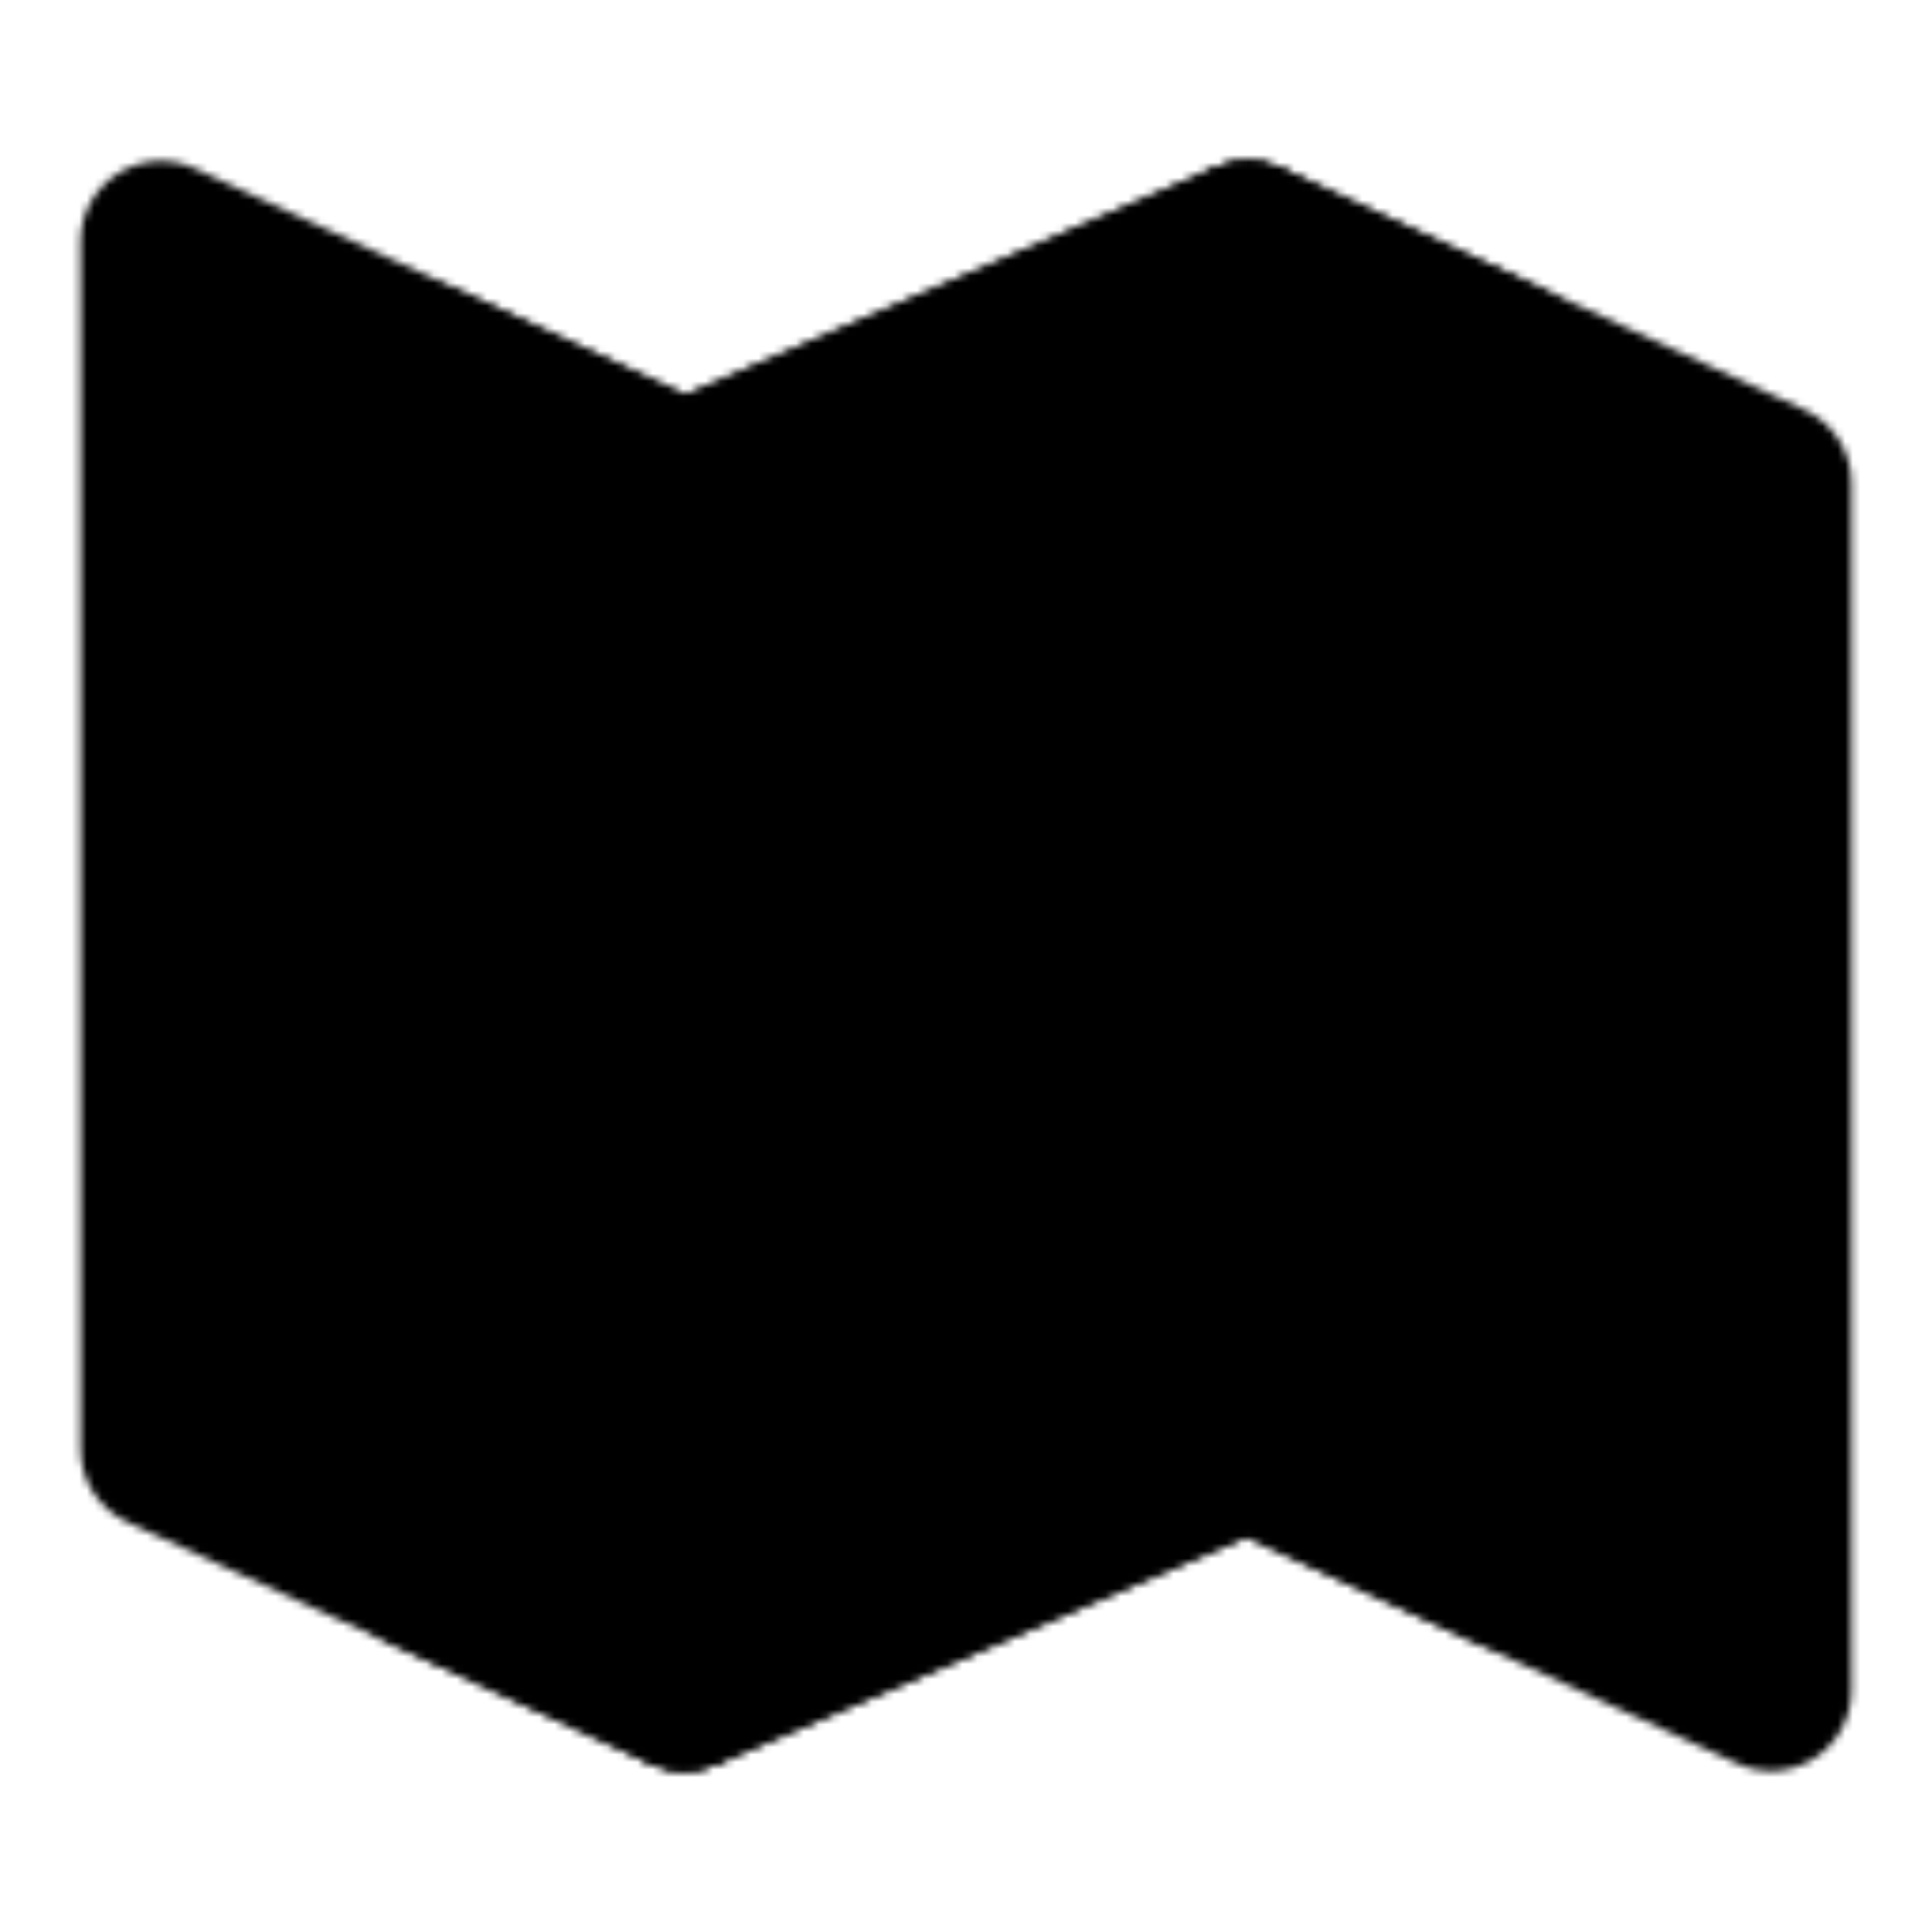 <svg width="256" height="256" viewBox="0 0 256 256" fill="none" xmlns="http://www.w3.org/2000/svg">
<mask id="mask0_236_266" style="mask-type:luminance" maskUnits="userSpaceOnUse" x="10" y="21" width="236" height="214">
<path d="M90.667 64L21.333 32V192L90.667 224L165.333 192L234.667 224V64L165.333 32L90.667 64Z" fill="white"/>
<path fill-rule="evenodd" clip-rule="evenodd" d="M15.585 23.015C18.649 21.055 22.5 20.791 25.803 22.315L90.827 52.326L161.132 22.196C163.909 21.006 167.06 21.049 169.803 22.315L239.137 54.315C242.914 56.059 245.333 59.84 245.333 64V224C245.333 227.638 243.48 231.024 240.416 232.985C237.351 234.945 233.5 235.209 230.197 233.685L165.173 203.674L94.868 233.804C92.091 234.994 88.94 234.951 86.197 233.685L16.863 201.685C13.086 199.941 10.667 196.161 10.667 192V32C10.667 28.362 12.52 24.976 15.585 23.015ZM165.173 43.674L94.868 73.804C92.091 74.994 88.94 74.951 86.197 73.685L32 48.671V185.175L90.827 212.326L161.132 182.196C163.909 181.006 167.06 181.049 169.803 182.315L224 207.329V70.825L165.173 43.674Z" fill="white"/>
<path fill-rule="evenodd" clip-rule="evenodd" d="M165.333 21.333C171.224 21.333 176 26.109 176 32V192C176 197.891 171.224 202.667 165.333 202.667C159.442 202.667 154.667 197.891 154.667 192V32C154.667 26.109 159.442 21.333 165.333 21.333ZM90.667 53.333C96.558 53.333 101.333 58.109 101.333 64V224C101.333 229.891 96.558 234.667 90.667 234.667C84.776 234.667 80 229.891 80 224V64C80 58.109 84.776 53.333 90.667 53.333Z" fill="black"/>
<path fill-rule="evenodd" clip-rule="evenodd" d="M161.132 22.196C163.909 21.006 167.06 21.049 169.803 22.315L204.47 38.315C209.819 40.784 212.154 47.121 209.685 52.47C207.216 57.819 200.879 60.154 195.53 57.685L165.173 43.674L94.868 73.804C92.091 74.994 88.94 74.951 86.197 73.685L51.53 57.685C46.181 55.216 43.846 48.879 46.315 43.53C48.784 38.181 55.121 35.846 60.47 38.315L90.827 52.326L161.132 22.196ZM161.132 182.196C163.909 181.006 167.06 181.049 169.803 182.315L204.47 198.315C209.819 200.784 212.154 207.121 209.685 212.47C207.216 217.819 200.879 220.154 195.53 217.685L165.173 203.674L94.868 233.804C92.091 234.994 88.94 234.951 86.197 233.685L51.53 217.685C46.181 215.216 43.846 208.879 46.315 203.53C48.784 198.181 55.121 195.846 60.47 198.315L90.827 212.326L161.132 182.196Z" fill="white"/>
</mask>
<g mask="url(#mask0_236_266)">
<path d="M0 0H256V256H0V0Z" fill="black"/>
</g>
</svg>

